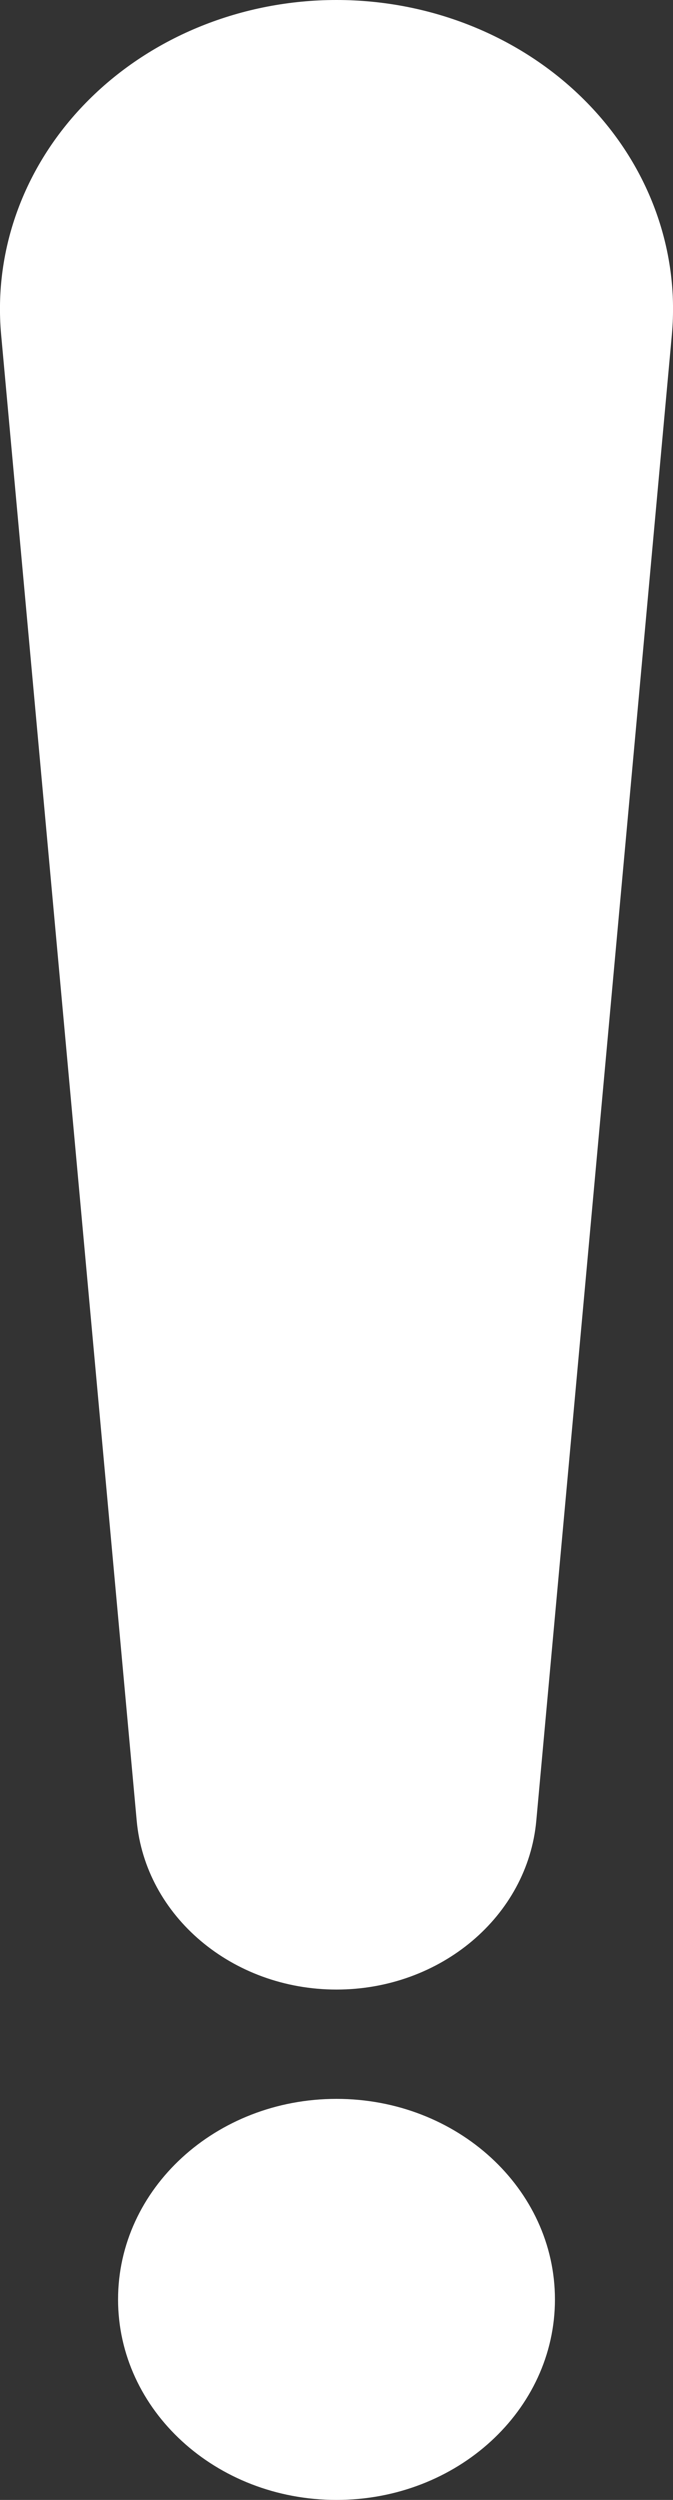 <svg width="7" height="26" viewBox="0 0 7 26" fill="none" xmlns="http://www.w3.org/2000/svg">
<rect x="0" y="0" width="7" height="26" fill="#333333" stroke="none"/>
<path d="M3.5 20.692C4.584 20.692 5.487 19.929 5.578 18.937L6.988 3.482C7.07 2.586 6.739 1.699 6.076 1.038C5.414 0.377 4.479 0 3.5 0C2.521 0 1.586 0.377 0.924 1.038C0.261 1.699 -0.07 2.586 0.012 3.482L1.422 18.937C1.513 19.929 2.416 20.692 3.5 20.692Z" fill="white"/>
<path d="M3.5 21.829C2.245 21.829 1.228 22.763 1.228 23.915C1.228 25.067 2.245 26 3.5 26C4.755 26 5.772 25.067 5.772 23.915C5.772 22.763 4.755 21.829 3.5 21.829Z" fill="white"/>
</svg>

